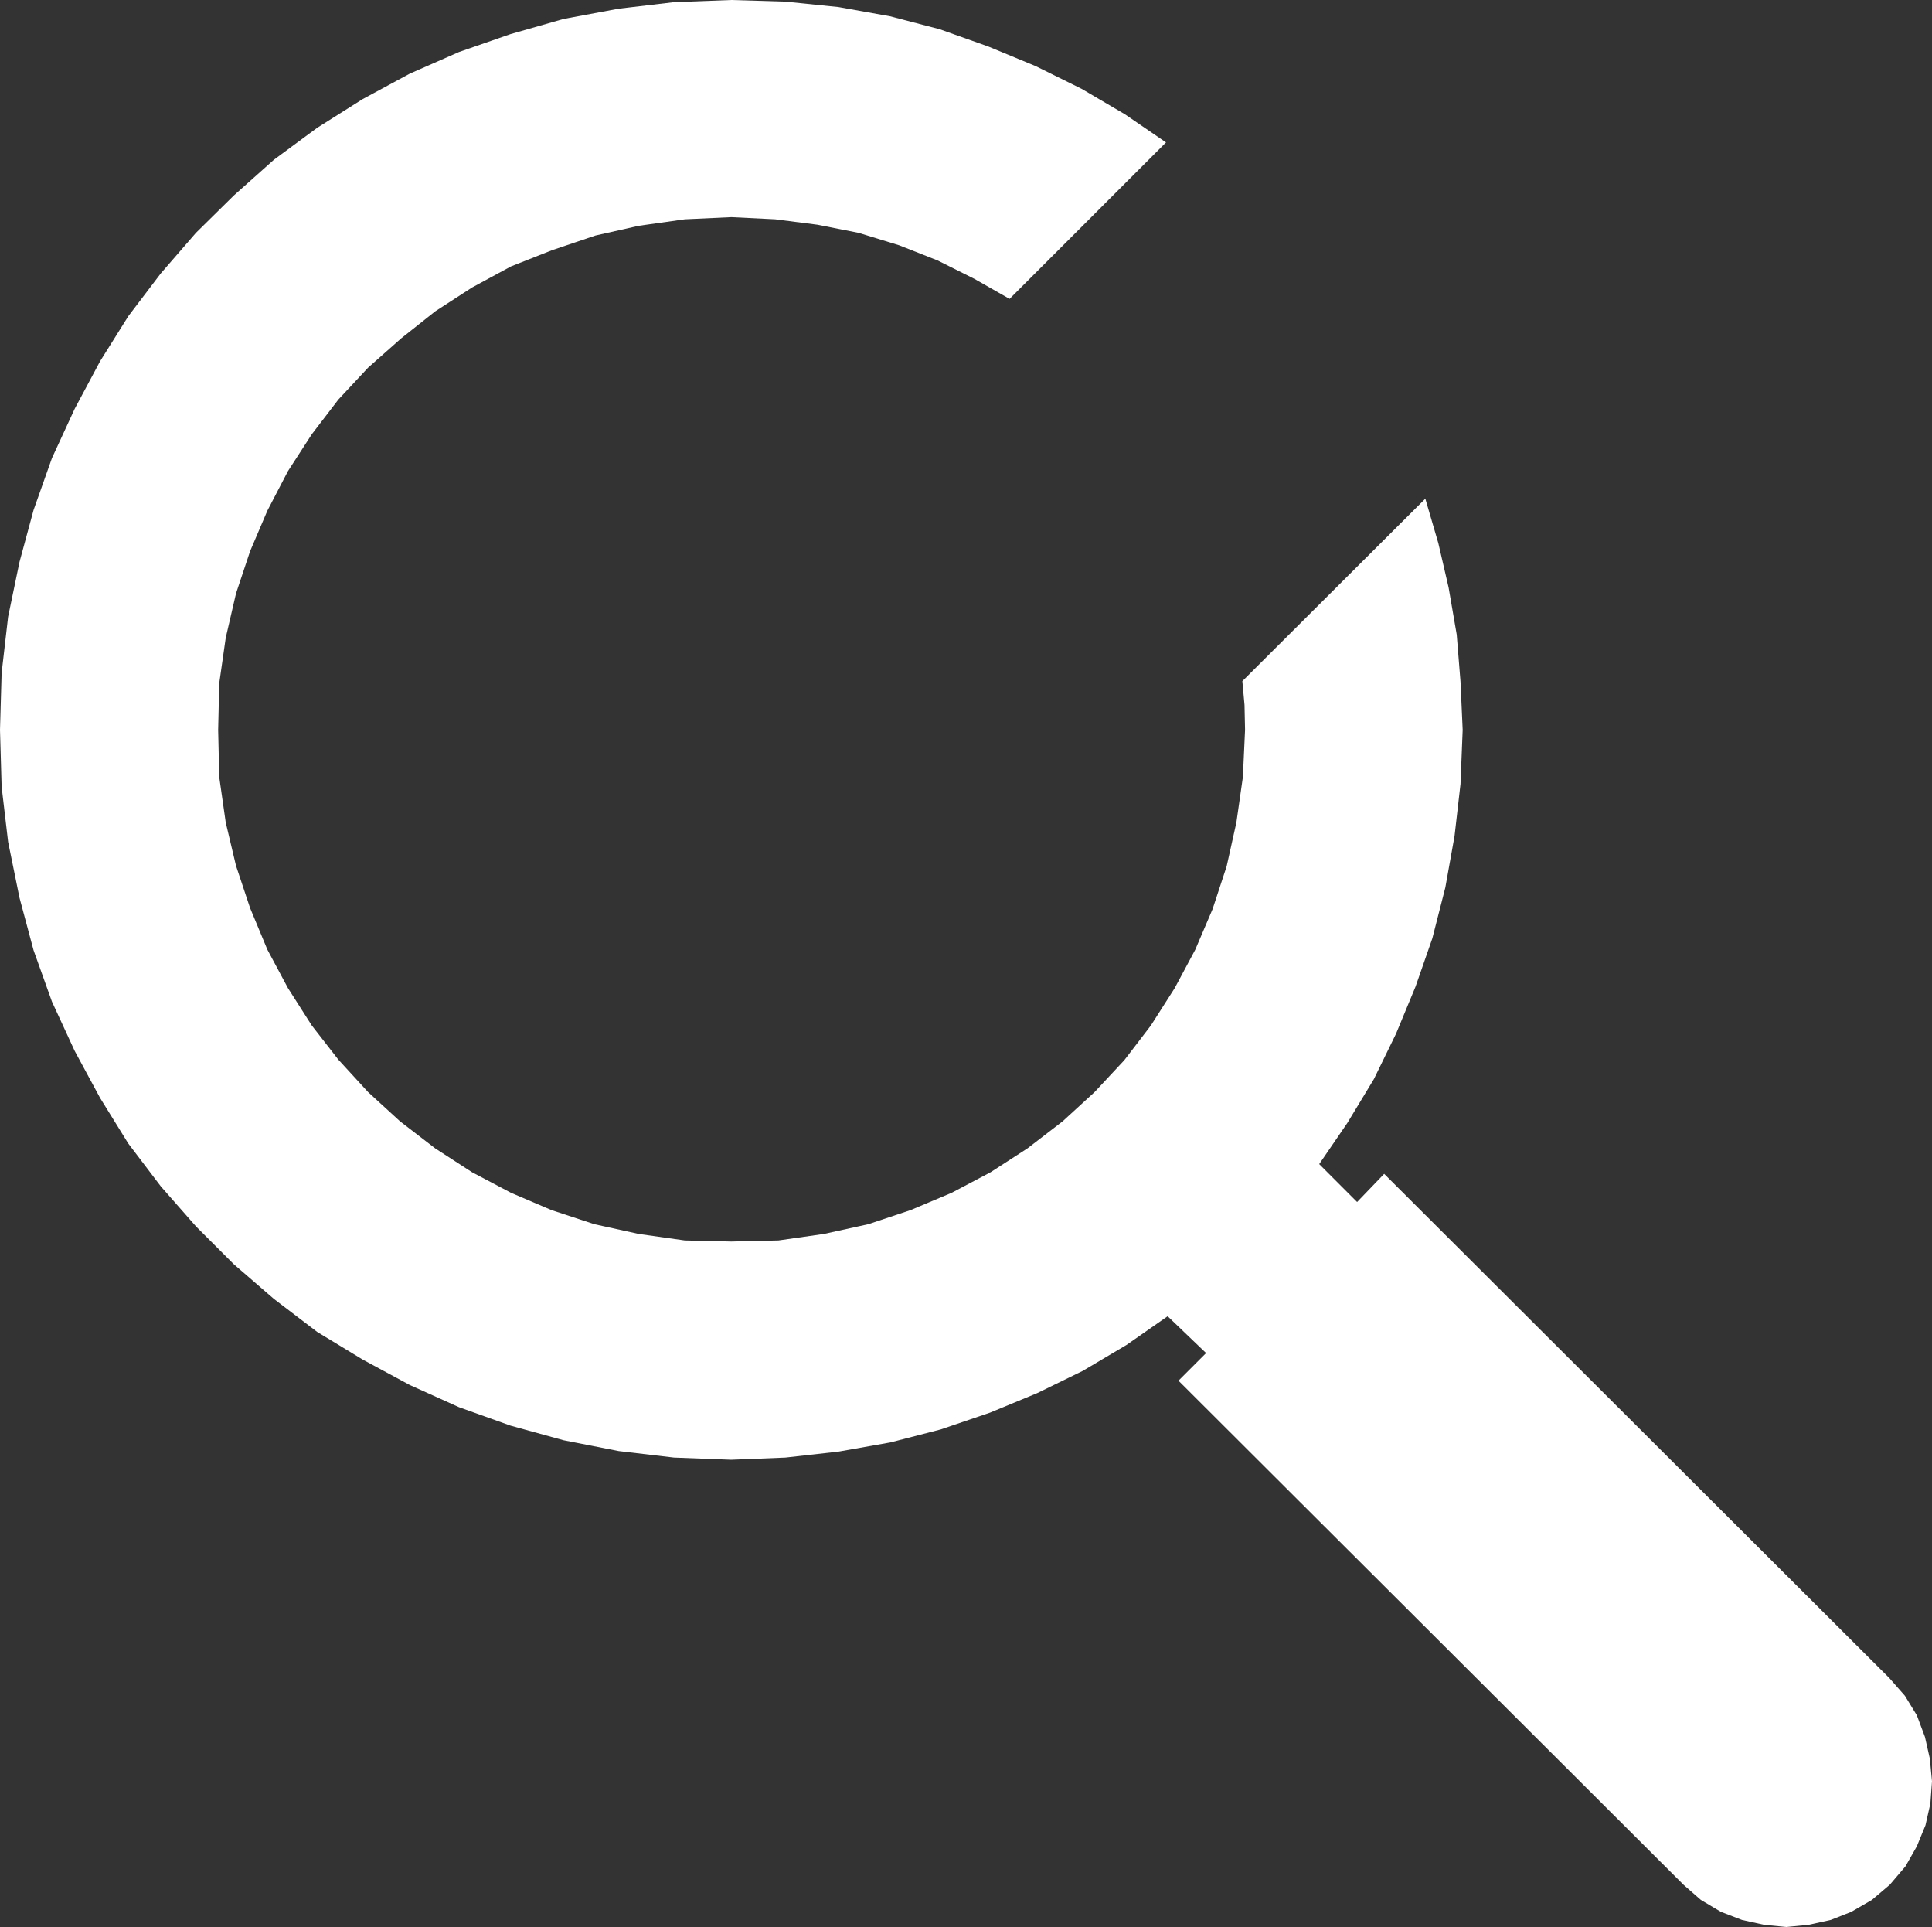 <svg xmlns="http://www.w3.org/2000/svg" viewBox="0 0 35.69 35.59">
    <rect x="0" y="0" width="35.69" height="35.59" fill="#333333" stroke="none"/>
    <defs>
        <style>.cls-1{fill:#fff;fill-rule:evenodd;}</style>
    </defs>
    <title>Search</title>
    <g id="Layer_2" data-name="Layer 2">
        <g id="Layer_1-2" data-name="Layer 1">
            <polygon class="cls-1" points="13.51 0 14.51 0.03 15.49 0.13 16.44 0.3 17.36 0.54 18.26 0.86 19.13 1.22 19.98 1.64 20.78 2.11 21.54 2.63 18.65 5.52 18 5.15 17.32 4.81 16.61 4.53 15.86 4.3 15.1 4.15 14.32 4.05 13.51 4.01 12.65 4.05 11.8 4.17 11 4.35 10.2 4.62 9.44 4.92 8.72 5.31 8.04 5.75 7.41 6.25 6.8 6.79 6.25 7.38 5.76 8.02 5.32 8.7 4.94 9.43 4.62 10.18 4.36 10.96 4.17 11.78 4.05 12.62 4.03 13.48 4.05 14.35 4.17 15.19 4.36 15.99 4.62 16.77 4.94 17.54 5.32 18.25 5.76 18.94 6.25 19.57 6.8 20.17 7.39 20.71 8.04 21.21 8.72 21.65 9.44 22.03 10.19 22.35 10.98 22.61 11.8 22.79 12.65 22.91 13.51 22.93 14.38 22.91 15.22 22.79 16.04 22.61 16.82 22.35 17.58 22.03 18.3 21.65 18.98 21.21 19.63 20.71 20.22 20.17 20.77 19.58 21.26 18.94 21.7 18.25 22.08 17.54 22.4 16.79 22.66 16 22.84 15.19 22.96 14.35 23 13.48 22.99 13.02 22.95 12.58 26.33 9.21 26.57 10.03 26.76 10.85 26.91 11.72 26.98 12.59 27.02 13.48 26.98 14.48 26.87 15.44 26.7 16.39 26.46 17.33 26.15 18.22 25.79 19.09 25.38 19.93 24.89 20.74 24.37 21.5 25.07 22.2 25.57 21.68 34.9 30.99 35.19 31.32 35.41 31.68 35.56 32.08 35.65 32.48 35.69 32.9 35.66 33.31 35.57 33.71 35.41 34.1 35.2 34.47 34.91 34.81 34.58 35.09 34.2 35.31 33.82 35.46 33.41 35.55 33 35.59 32.59 35.55 32.18 35.46 31.79 35.31 31.42 35.09 31.1 34.81 21.77 25.5 22.28 24.99 21.57 24.31 20.81 24.84 20 25.32 19.16 25.73 18.29 26.09 17.38 26.4 16.45 26.64 15.49 26.81 14.51 26.92 13.51 26.96 12.45 26.92 11.43 26.8 10.41 26.6 9.43 26.33 8.48 25.99 7.57 25.58 6.7 25.11 5.86 24.6 5.06 23.99 4.32 23.35 3.62 22.65 2.97 21.91 2.37 21.12 1.85 20.28 1.38 19.41 0.96 18.5 0.62 17.55 0.36 16.58 0.15 15.55 0.03 14.53 0 13.48 0.03 12.43 0.15 11.39 0.36 10.38 0.62 9.42 0.96 8.46 1.38 7.55 1.85 6.67 2.37 5.84 2.97 5.05 3.62 4.3 4.32 3.61 5.06 2.95 5.86 2.36 6.7 1.83 7.57 1.36 8.48 0.96 9.43 0.63 10.41 0.35 11.43 0.16 12.45 0.04 13.51 0 13.51 0 13.51 0"/>
        </g>
    </g>
</svg>